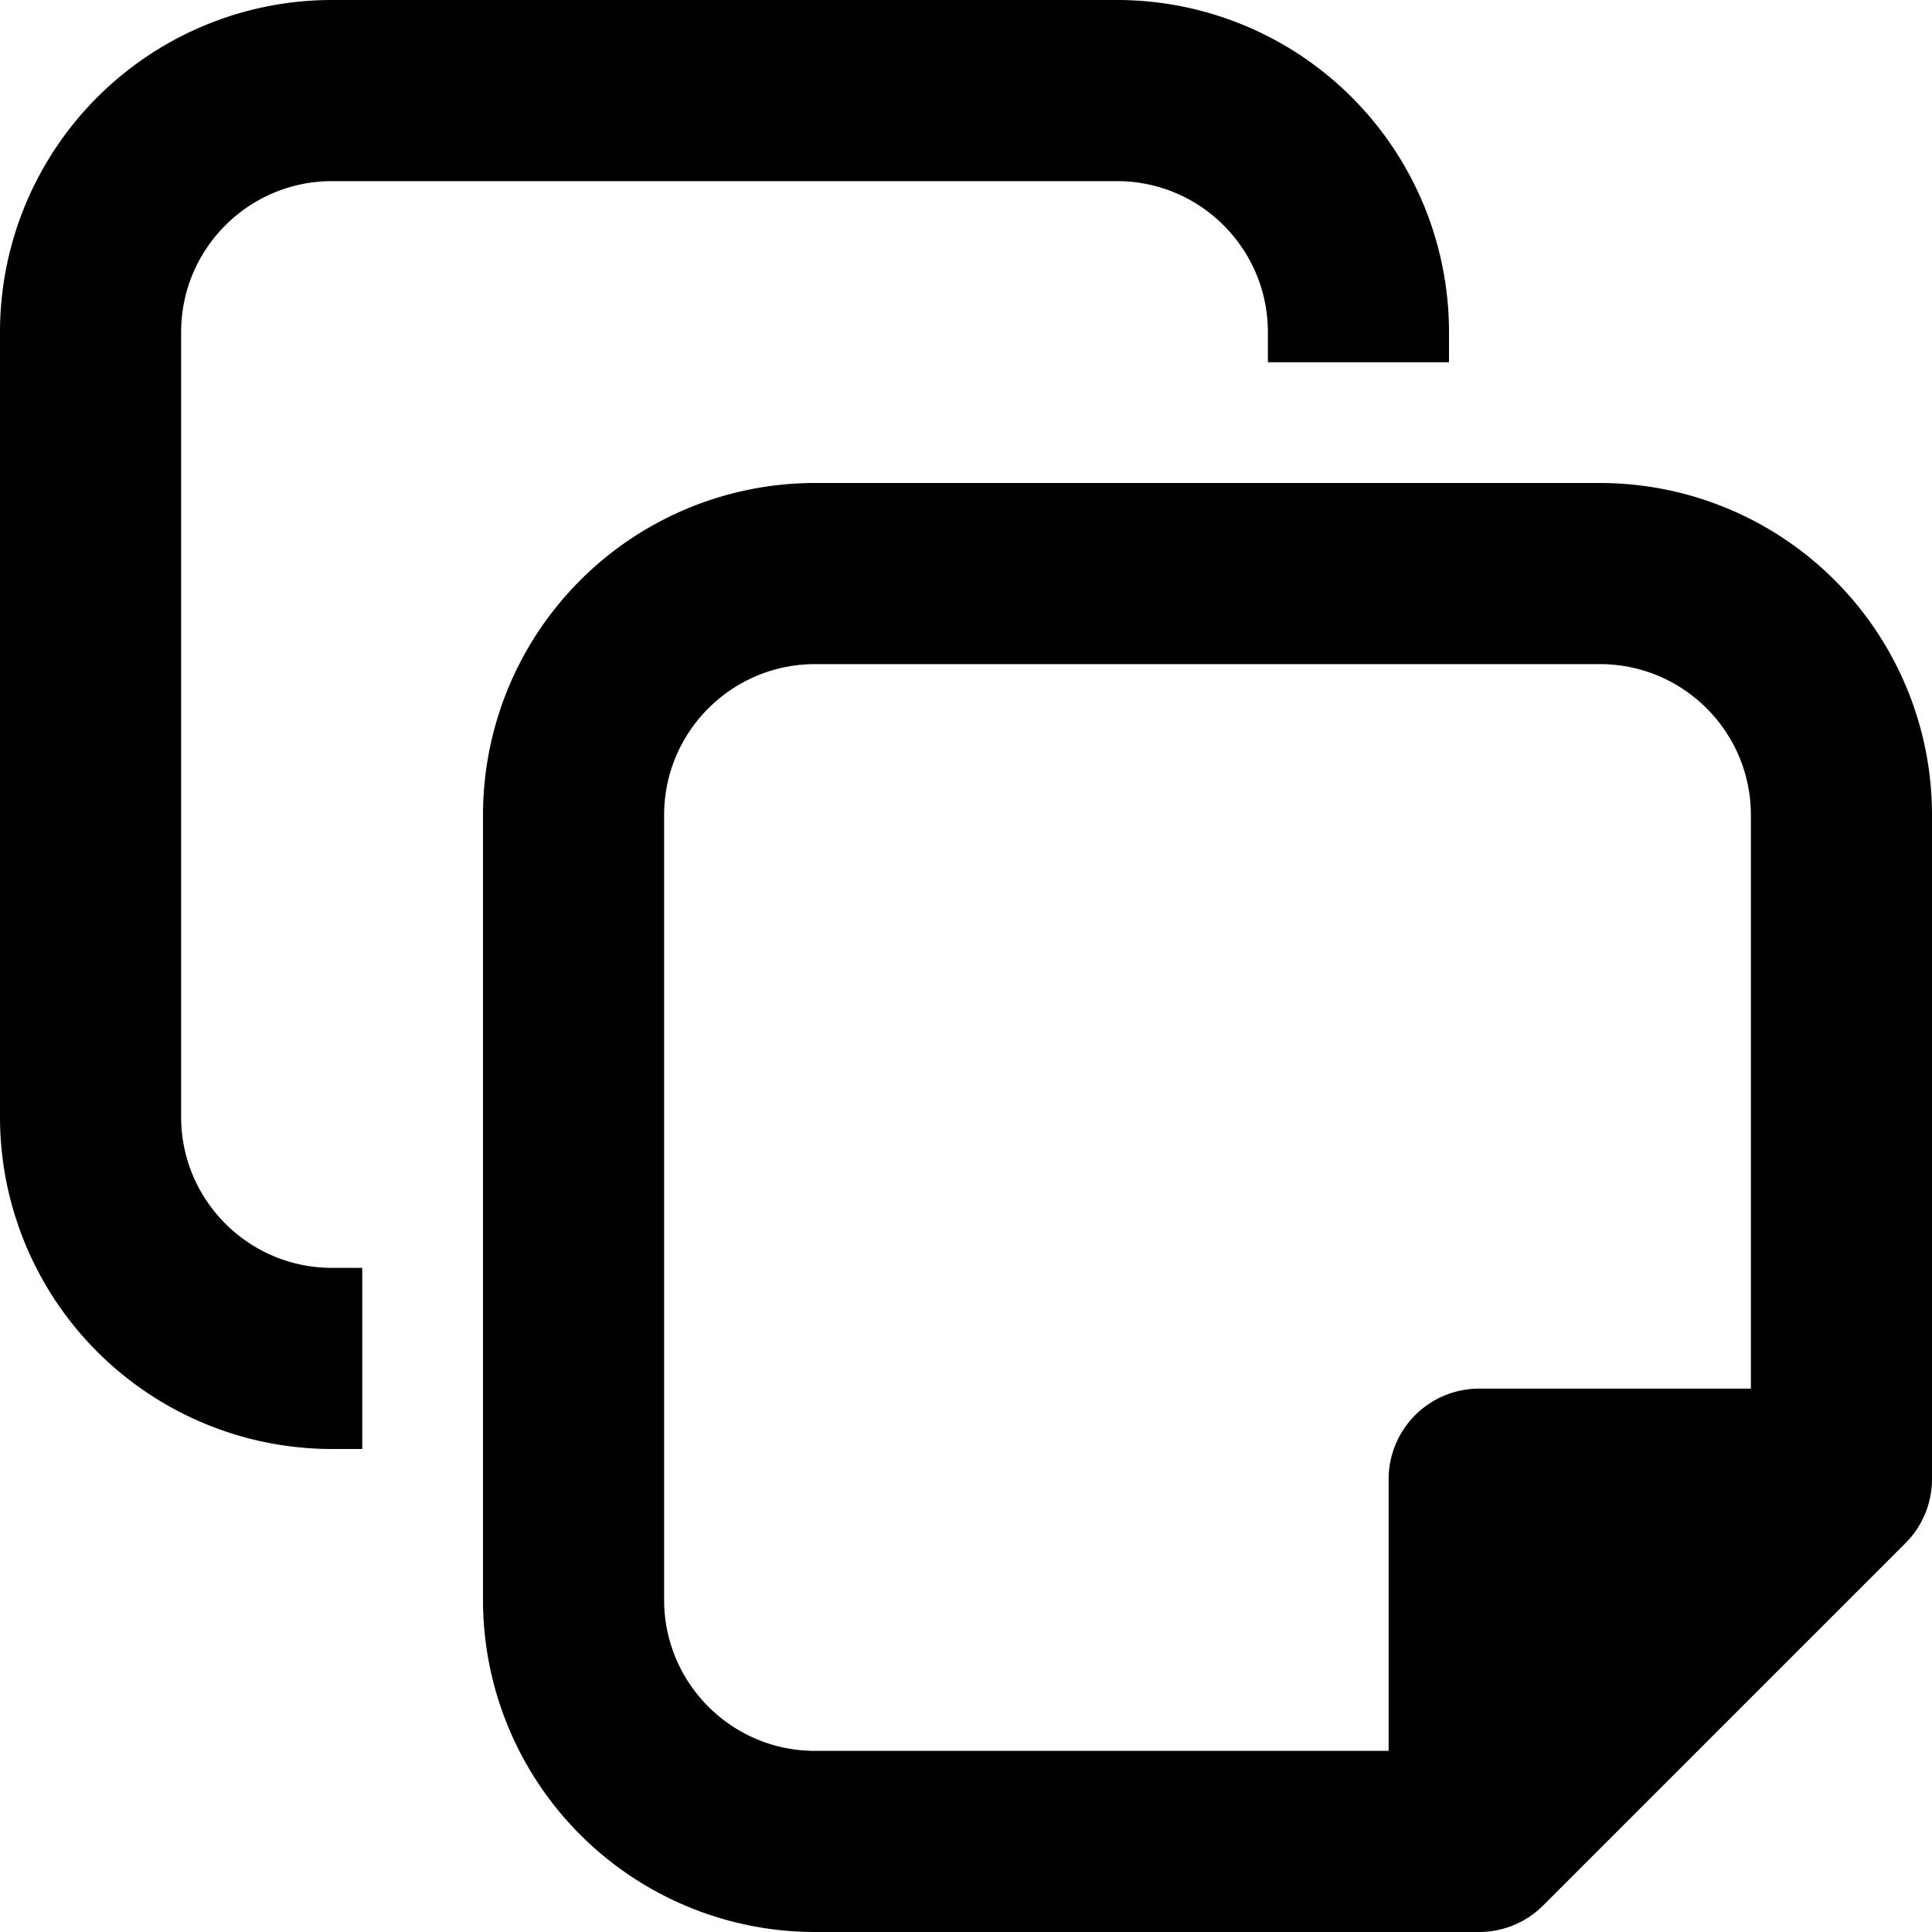 <svg xmlns="http://www.w3.org/2000/svg" fill="currentColor" class="ai" viewBox="0 0 16 16"><path d="M2.75 0A2.75 2.75 0 0 0 0 2.75v6.5A2.75 2.75 0 0 0 2.75 12H3v-1.5h-.25c-.69 0-1.25-.56-1.25-1.25v-6.5c0-.69.56-1.25 1.25-1.25h6.5c.69 0 1.25.56 1.25 1.25V3H12v-.25A2.75 2.75 0 0 0 9.25 0h-6.5Z"/><path d="M4 6.75A2.75 2.75 0 0 1 6.75 4h6.5A2.75 2.75 0 0 1 16 6.75v5.5a.75.75 0 0 1-.22.53l-3 3a.75.75 0 0 1-.53.22h-5.5A2.75 2.75 0 0 1 4 13.25v-6.5ZM6.75 5.5c-.69 0-1.25.56-1.25 1.25v6.5c0 .69.56 1.25 1.25 1.25h4.75v-2.25a.75.75 0 0 1 .75-.75h2.25V6.75c0-.69-.56-1.25-1.25-1.25h-6.5Z"/></svg>